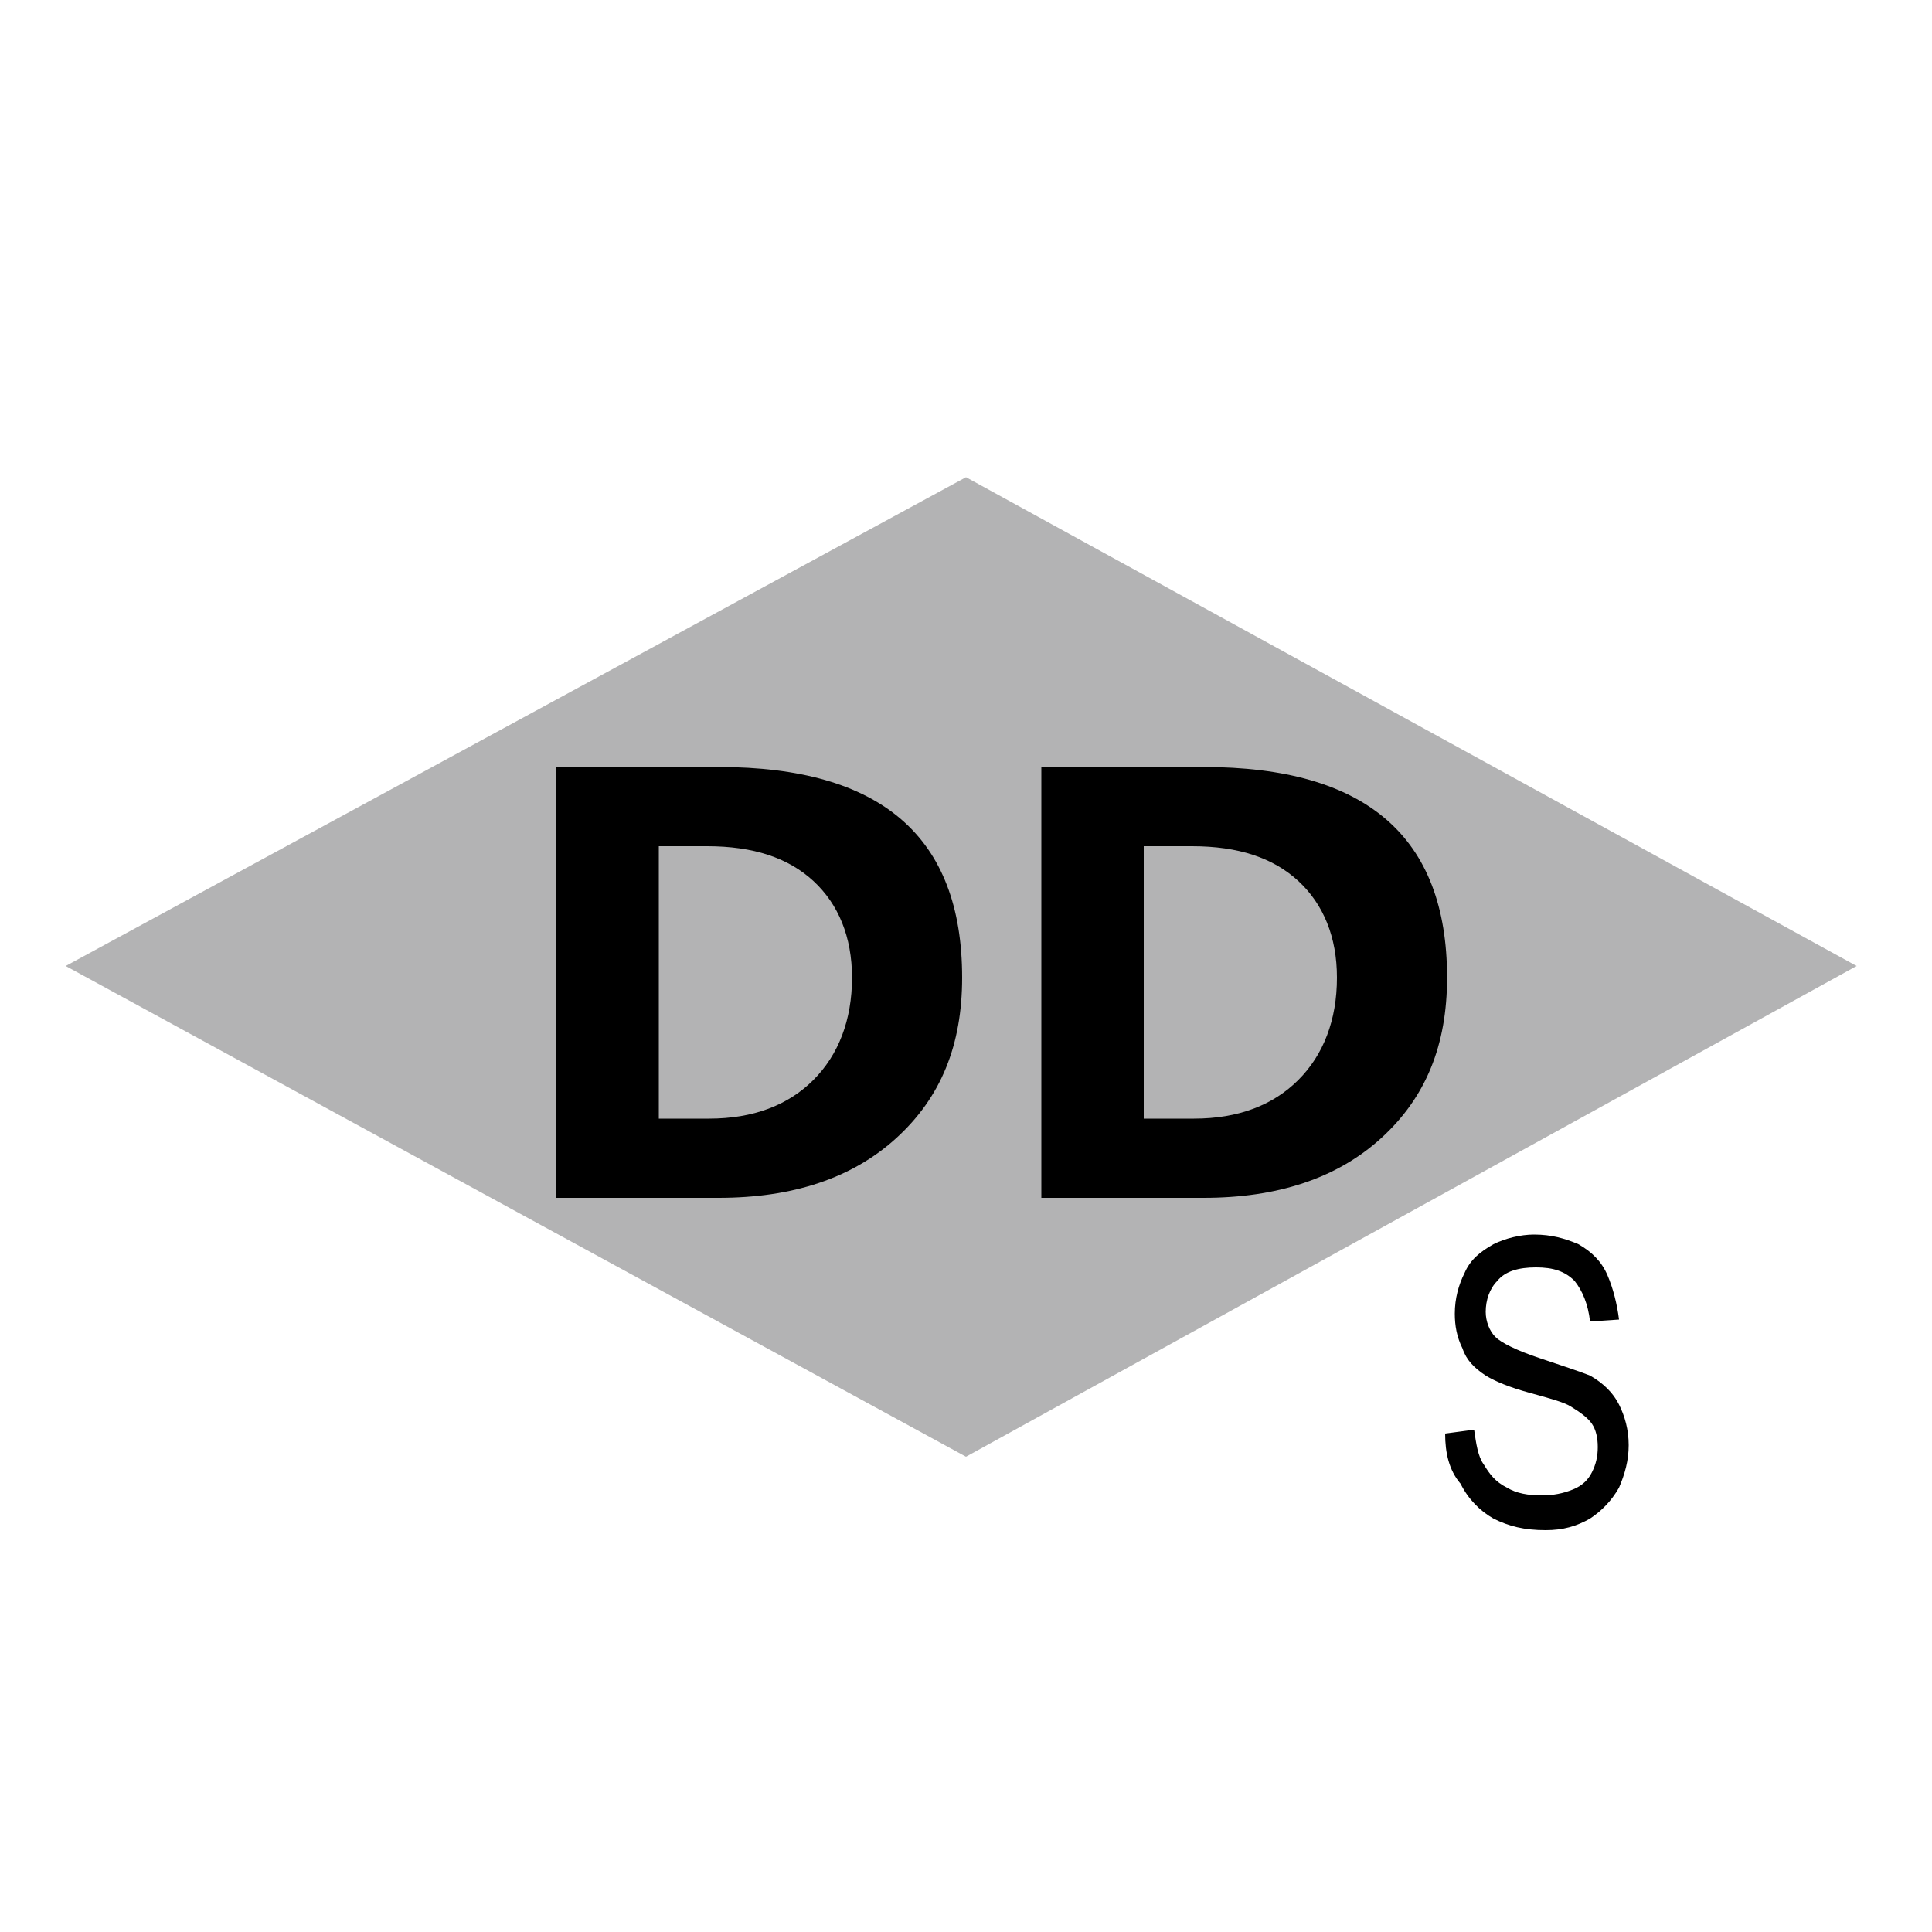 <?xml version="1.0" encoding="utf-8"?>
<!-- Generator: Adobe Illustrator 25.2.0, SVG Export Plug-In . SVG Version: 6.00 Build 0)  -->
<svg version="1.1" id="Layer_1" xmlns="http://www.w3.org/2000/svg" xmlns:xlink="http://www.w3.org/1999/xlink" x="0px" y="0px"
	 viewBox="0 0 100 100" style="enable-background:new 0 0 100 100;" xml:space="preserve">
<polygon style="fill:#B3B3B4;" points="50,24.7 96.1,50 50,75.4 3.4,50 "/>
<g>
	<g>
		<path d="M74.8,74.2l1.5-0.2c0.1,0.7,0.2,1.4,0.5,1.8c0.3,0.5,0.6,0.9,1.2,1.2c0.5,0.3,1.1,0.4,1.8,0.4c0.6,0,1.1-0.1,1.6-0.3
			c0.5-0.2,0.8-0.5,1-0.9c0.2-0.4,0.3-0.8,0.3-1.3c0-0.5-0.1-0.9-0.3-1.2c-0.2-0.3-0.6-0.6-1.1-0.9c-0.3-0.2-1-0.4-2.1-0.7
			s-1.8-0.6-2.3-0.9c-0.6-0.4-1-0.8-1.2-1.4c-0.3-0.6-0.4-1.2-0.4-1.8c0-0.8,0.2-1.5,0.5-2.1c0.3-0.7,0.8-1.1,1.5-1.5
			c0.6-0.3,1.4-0.5,2.1-0.5c0.9,0,1.6,0.2,2.3,0.5c0.7,0.4,1.2,0.9,1.5,1.6s0.5,1.5,0.6,2.3l-1.5,0.1c-0.1-0.9-0.4-1.6-0.8-2.1
			c-0.5-0.5-1.1-0.7-2-0.7c-0.9,0-1.6,0.2-2,0.7c-0.4,0.4-0.6,1-0.6,1.6c0,0.5,0.2,1,0.5,1.3c0.3,0.3,1.1,0.7,2.3,1.1
			s2.1,0.7,2.6,0.9c0.7,0.4,1.2,0.9,1.5,1.5c0.3,0.6,0.5,1.3,0.5,2.1c0,0.8-0.2,1.5-0.5,2.2c-0.4,0.7-0.9,1.2-1.5,1.6
			c-0.7,0.4-1.4,0.6-2.3,0.6c-1.1,0-1.9-0.2-2.7-0.6c-0.7-0.4-1.3-1-1.7-1.8C75,76.1,74.8,75.2,74.8,74.2z"/>
	</g>
	<g>
		<g>
			<path d="M28.8,62V39.7h8.4c8.4,0,12.6,3.6,12.6,10.9c0,3.5-1.1,6.2-3.4,8.3C44.1,61,41,62,37.2,62H28.8z M34.1,43.8v14.1h2.6
				c2.3,0,4.1-0.7,5.4-2c1.3-1.3,2-3.1,2-5.3c0-2.1-0.7-3.8-2-5s-3.1-1.8-5.5-1.8H34.1z"/>
		</g>
	</g>
	<g>
		<g>
			<path d="M53.9,62V39.7h8.4c8.4,0,12.6,3.6,12.6,10.9c0,3.5-1.1,6.2-3.4,8.3C69.2,61,66.1,62,62.3,62H53.9z M59.2,43.8v14.1h2.6
				c2.3,0,4.1-0.7,5.4-2c1.3-1.3,2-3.1,2-5.3c0-2.1-0.7-3.8-2-5c-1.3-1.2-3.1-1.8-5.5-1.8H59.2z"/>
		</g>
	</g>
</g>
</svg>

